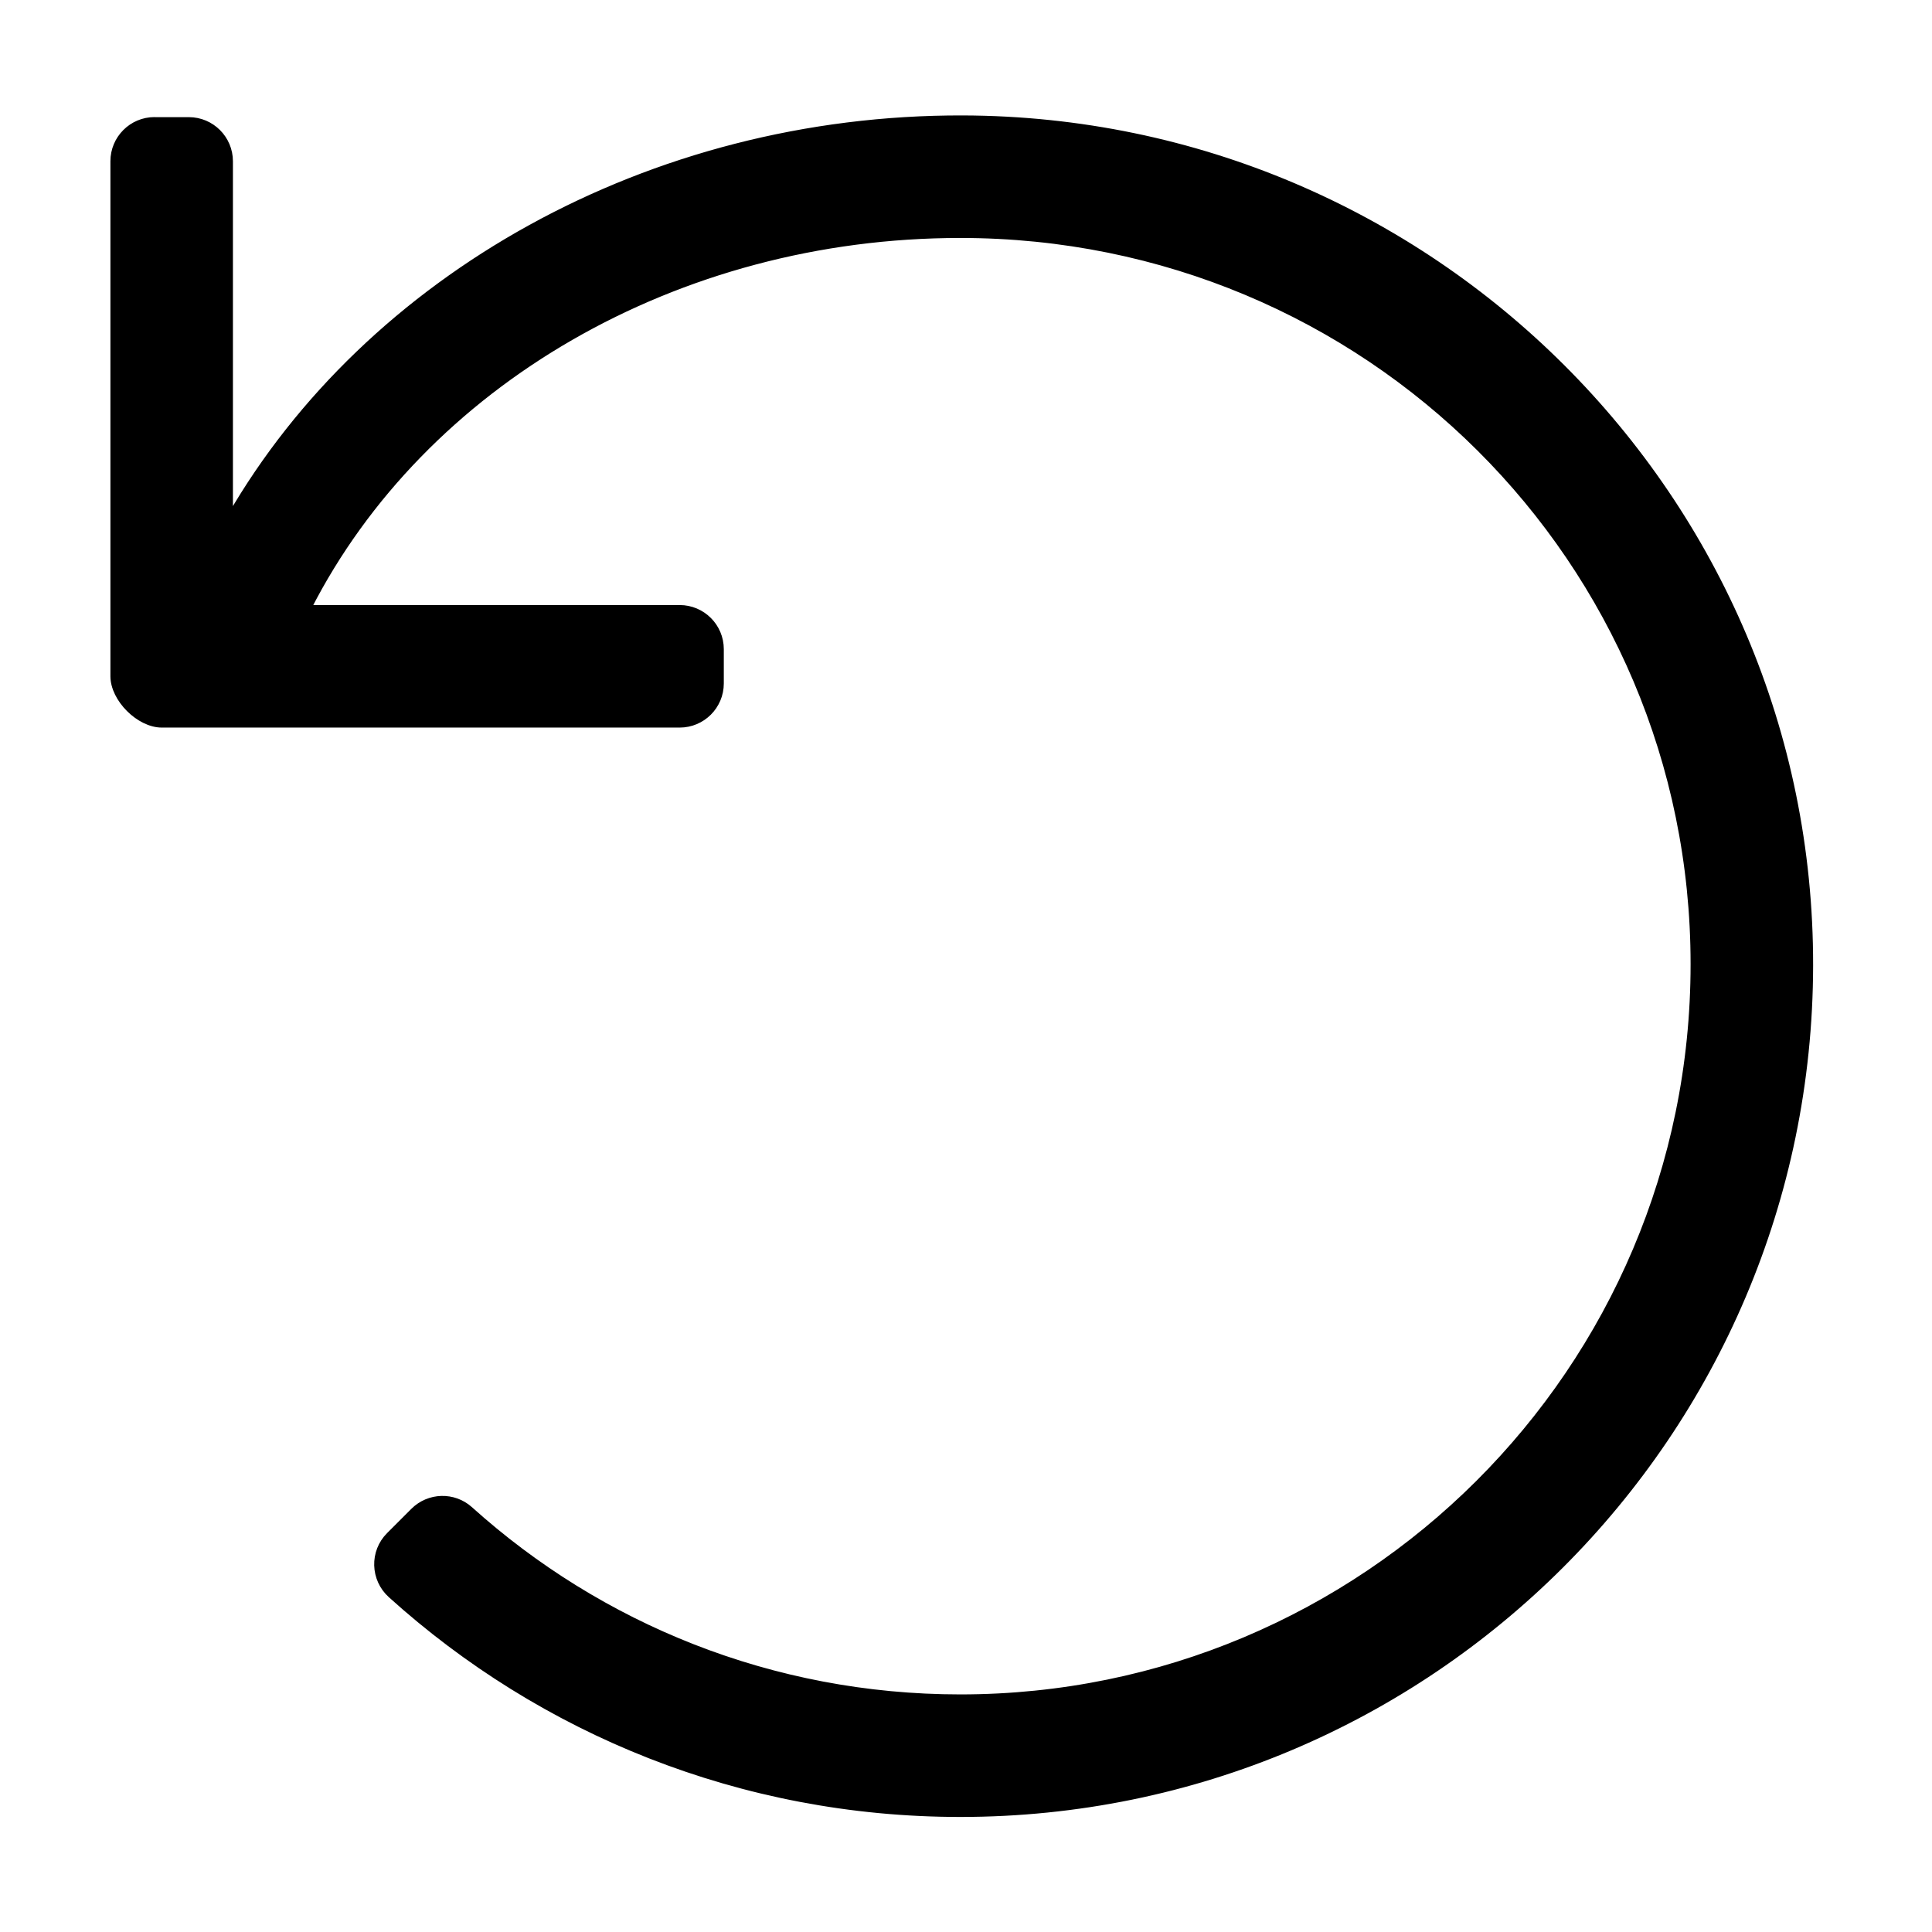 <svg width="128" height="128" version="1.1" viewBox="0 0 128 128" xmlns="http://www.w3.org/2000/svg"><style type="text/css">.Invers{fill:#000000;}</style><path class="Invers" d="m10.238 7.961h2.27c1.504 0 2.724 1.22 2.724 2.724v23.58c9.135-15.84 27.787-26.482 48.571-26.417 30.963 0.097 56.17 25.157 56.121 56.12-0.049 31.054-25.237 56.21-56.301 56.21-14.513 0-27.743-5.491-37.726-14.508-1.161-1.048-1.216-2.852-0.109-3.958l1.605-1.605c1.022-1.022 2.667-1.07 3.742-0.103 8.602 7.742 19.987 12.455 32.489 12.455 26.729 0 48.582-21.643 48.582-48.582 0-26.729-21.643-48.311-48.582-48.311-18.812 0-35.609 9.841-43.198 24.72h24.604c1.504 0 2.724 1.22 2.724 2.724v2.27c0 1.504-1.22 2.724-2.724 2.724h-34.311c-1.504 7.1e-5 -3.204-1.699-3.204-3.204v-34.119c0-1.504 1.22-2.724 2.724-2.724z" style="stroke-linejoin:round;stroke-width:.4;stroke:#000"/></svg>
